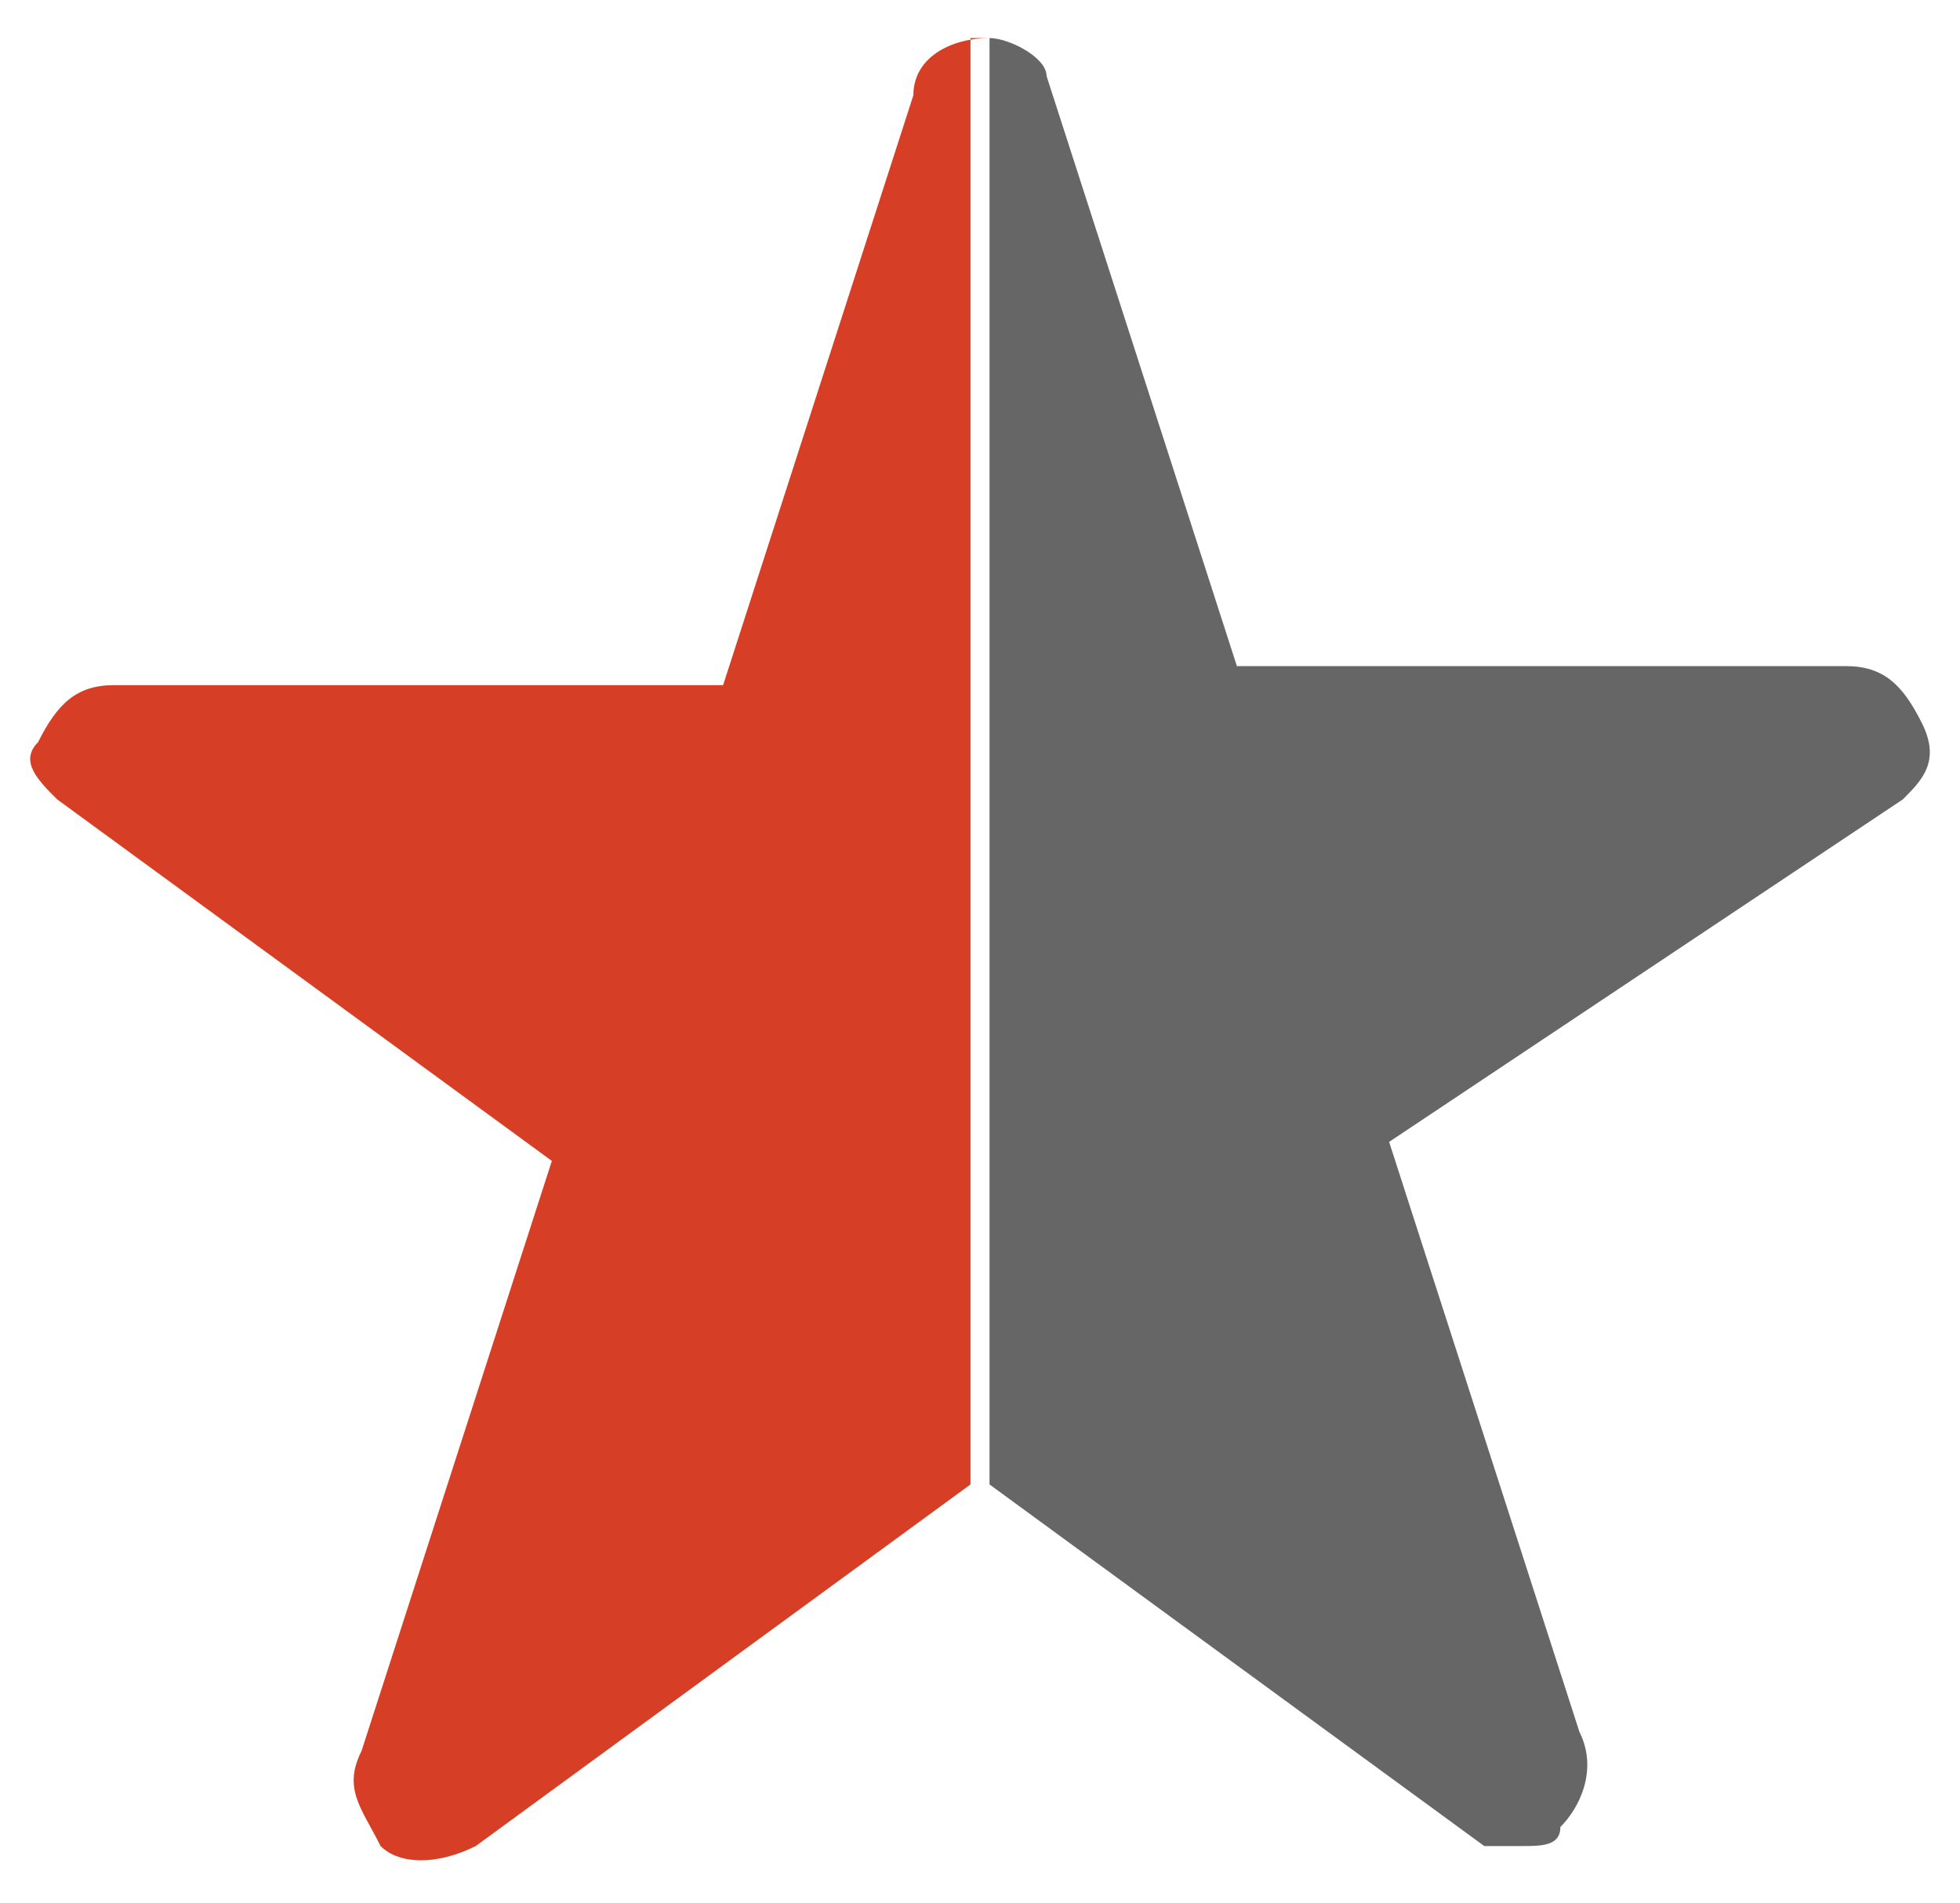 <?xml version="1.0" encoding="utf-8"?>
<!-- Generator: Adobe Illustrator 19.1.0, SVG Export Plug-In . SVG Version: 6.00 Build 0)  -->
<svg version="1.1" xmlns="http://www.w3.org/2000/svg" xmlns:xlink="http://www.w3.org/1999/xlink" x="0px" y="0px"
	 viewBox="0 0 10.3 10" style="enable-background:new 0 0 10.3 10;" xml:space="preserve">
<style type="text/css">
	.st0{display:none;}
	.st1{display:inline;opacity:0.2;fill:#ED1C24;}
	.st2{display:inline;opacity:0.43;fill:#39B54A;}
	.st3{fill:#353535;}
	.st4{fill:#FFFFFF;}
	.st5{display:inline;opacity:0.8;fill:#353535;}
	.st6{display:inline;}
	.st7{display:inline;opacity:0.8;fill:#321F5A;}
	.st8{opacity:0.15;fill:#353535;}
	.st9{display:inline;opacity:0.34;}
	.st10{fill:#070909;}
	.st11{fill:#333333;}
	.st12{fill:#7551A0;}
	.st13{fill:#666666;}
	.st14{fill:#E6E7E8;}
	.st15{fill:#3076BC;}
	.st16{display:none;fill:#3076BC;}
	.st17{display:inline;fill:#321F5A;}
	.st18{fill:#D63F26;}
	.st19{display:none;fill:none;stroke:#BCBEC0;stroke-miterlimit:10;}
	.st20{opacity:0.52;}
	.st21{fill:none;stroke:#BE1E2D;stroke-miterlimit:10;}
	.st22{fill:#BE1E2D;}
	.st23{display:none;opacity:0.2;}
	.st24{display:inline;opacity:0.2;}
	.st25{fill:#656565;}
	.st26{fill:#D1D3D4;}
	.st27{fill:#EEEEEE;}
	.st28{display:none;fill-rule:evenodd;clip-rule:evenodd;fill:#F4F4F4;}
	.st29{fill:#505150;}
	.st30{display:none;fill:#BFD8E8;}
	.st31{fill:#224096;}
	.st32{fill:#17244E;}
	.st33{display:inline;fill:#353535;}
	.st34{display:none;fill:#F1F2F2;}
	.st35{fill:#009444;}
	.st36{fill:none;stroke:#505150;stroke-miterlimit:10;}
	.st37{fill:#B9D532;}
	.st38{fill:none;stroke:#D9D9D8;stroke-width:0.72;stroke-linejoin:round;stroke-miterlimit:10;}
	.st39{fill:none;stroke:#D2D2D2;stroke-miterlimit:10;}
	.st40{display:inline;fill:#333333;}
	.st41{display:inline;fill:#7551A0;}
	.st42{display:inline;fill:#D2D2D2;}
	.st43{fill-rule:evenodd;clip-rule:evenodd;fill:#EEEEEE;}
	.st44{fill:#321F5A;}
	.st45{fill:none;stroke:#BCBEC0;stroke-miterlimit:10;}
	.st46{opacity:0.53;fill:#FFFFFF;}
	.st47{fill:none;stroke:#ED1C24;stroke-miterlimit:10;}
	.st48{fill:#ED1C24;}
	.st49{display:inline;opacity:0.1;fill:#E71E27;}
	.st50{display:inline;opacity:0.3;}
	.st51{fill:#E71E27;}
	.st52{display:inline;opacity:0.2;fill:#E71E27;}
	.st53{display:inline;fill:none;stroke:#ED1C24;stroke-miterlimit:10;}
	.st54{fill:none;stroke:#2E3192;stroke-miterlimit:10;}
	.st55{fill:#2E3192;}
	.st56{fill:none;stroke:#FFF200;stroke-miterlimit:10;}
	.st57{fill:#FFF200;}
</style>
<g id="grids">
</g>
<g id="Layer_2" class="st0">
</g>
<g id="home">
</g>
<g id="VSOdetails">
	<g id="overview2">
	</g>
</g>
<g id="reviews">
</g>
<g id="QA_2">
</g>
<g id="CARDS-RL">
	<g>
		<path class="st13" d="M10.1,3.8c-0.1-0.2-0.2-0.3-0.4-0.3H6.5l-1-3.1C5.5,0.3,5.3,0.2,5.2,0.2v7.6l2.6,1.9C7.8,9.7,7.9,9.7,8,9.7
			s0.2,0,0.2-0.1c0.1-0.1,0.2-0.3,0.1-0.5l-1-3.1L10,4.2C10.1,4.1,10.2,4,10.1,3.8z"/>
		<path class="st18" d="M5.2,0.2L5.2,0.2C5,0.2,4.8,0.3,4.8,0.5l-1,3.1H0.6c-0.2,0-0.3,0.1-0.4,0.3C0.1,4,0.2,4.1,0.3,4.2l2.6,1.9
			l-1,3.1c-0.1,0.2,0,0.3,0.1,0.5c0.1,0.1,0.3,0.1,0.5,0l2.6-1.9l0,0V0.2z"/>
	</g>
</g>
<g id="sticky">
</g>
<g id="REDLINES" class="st0">
</g>
</svg>

